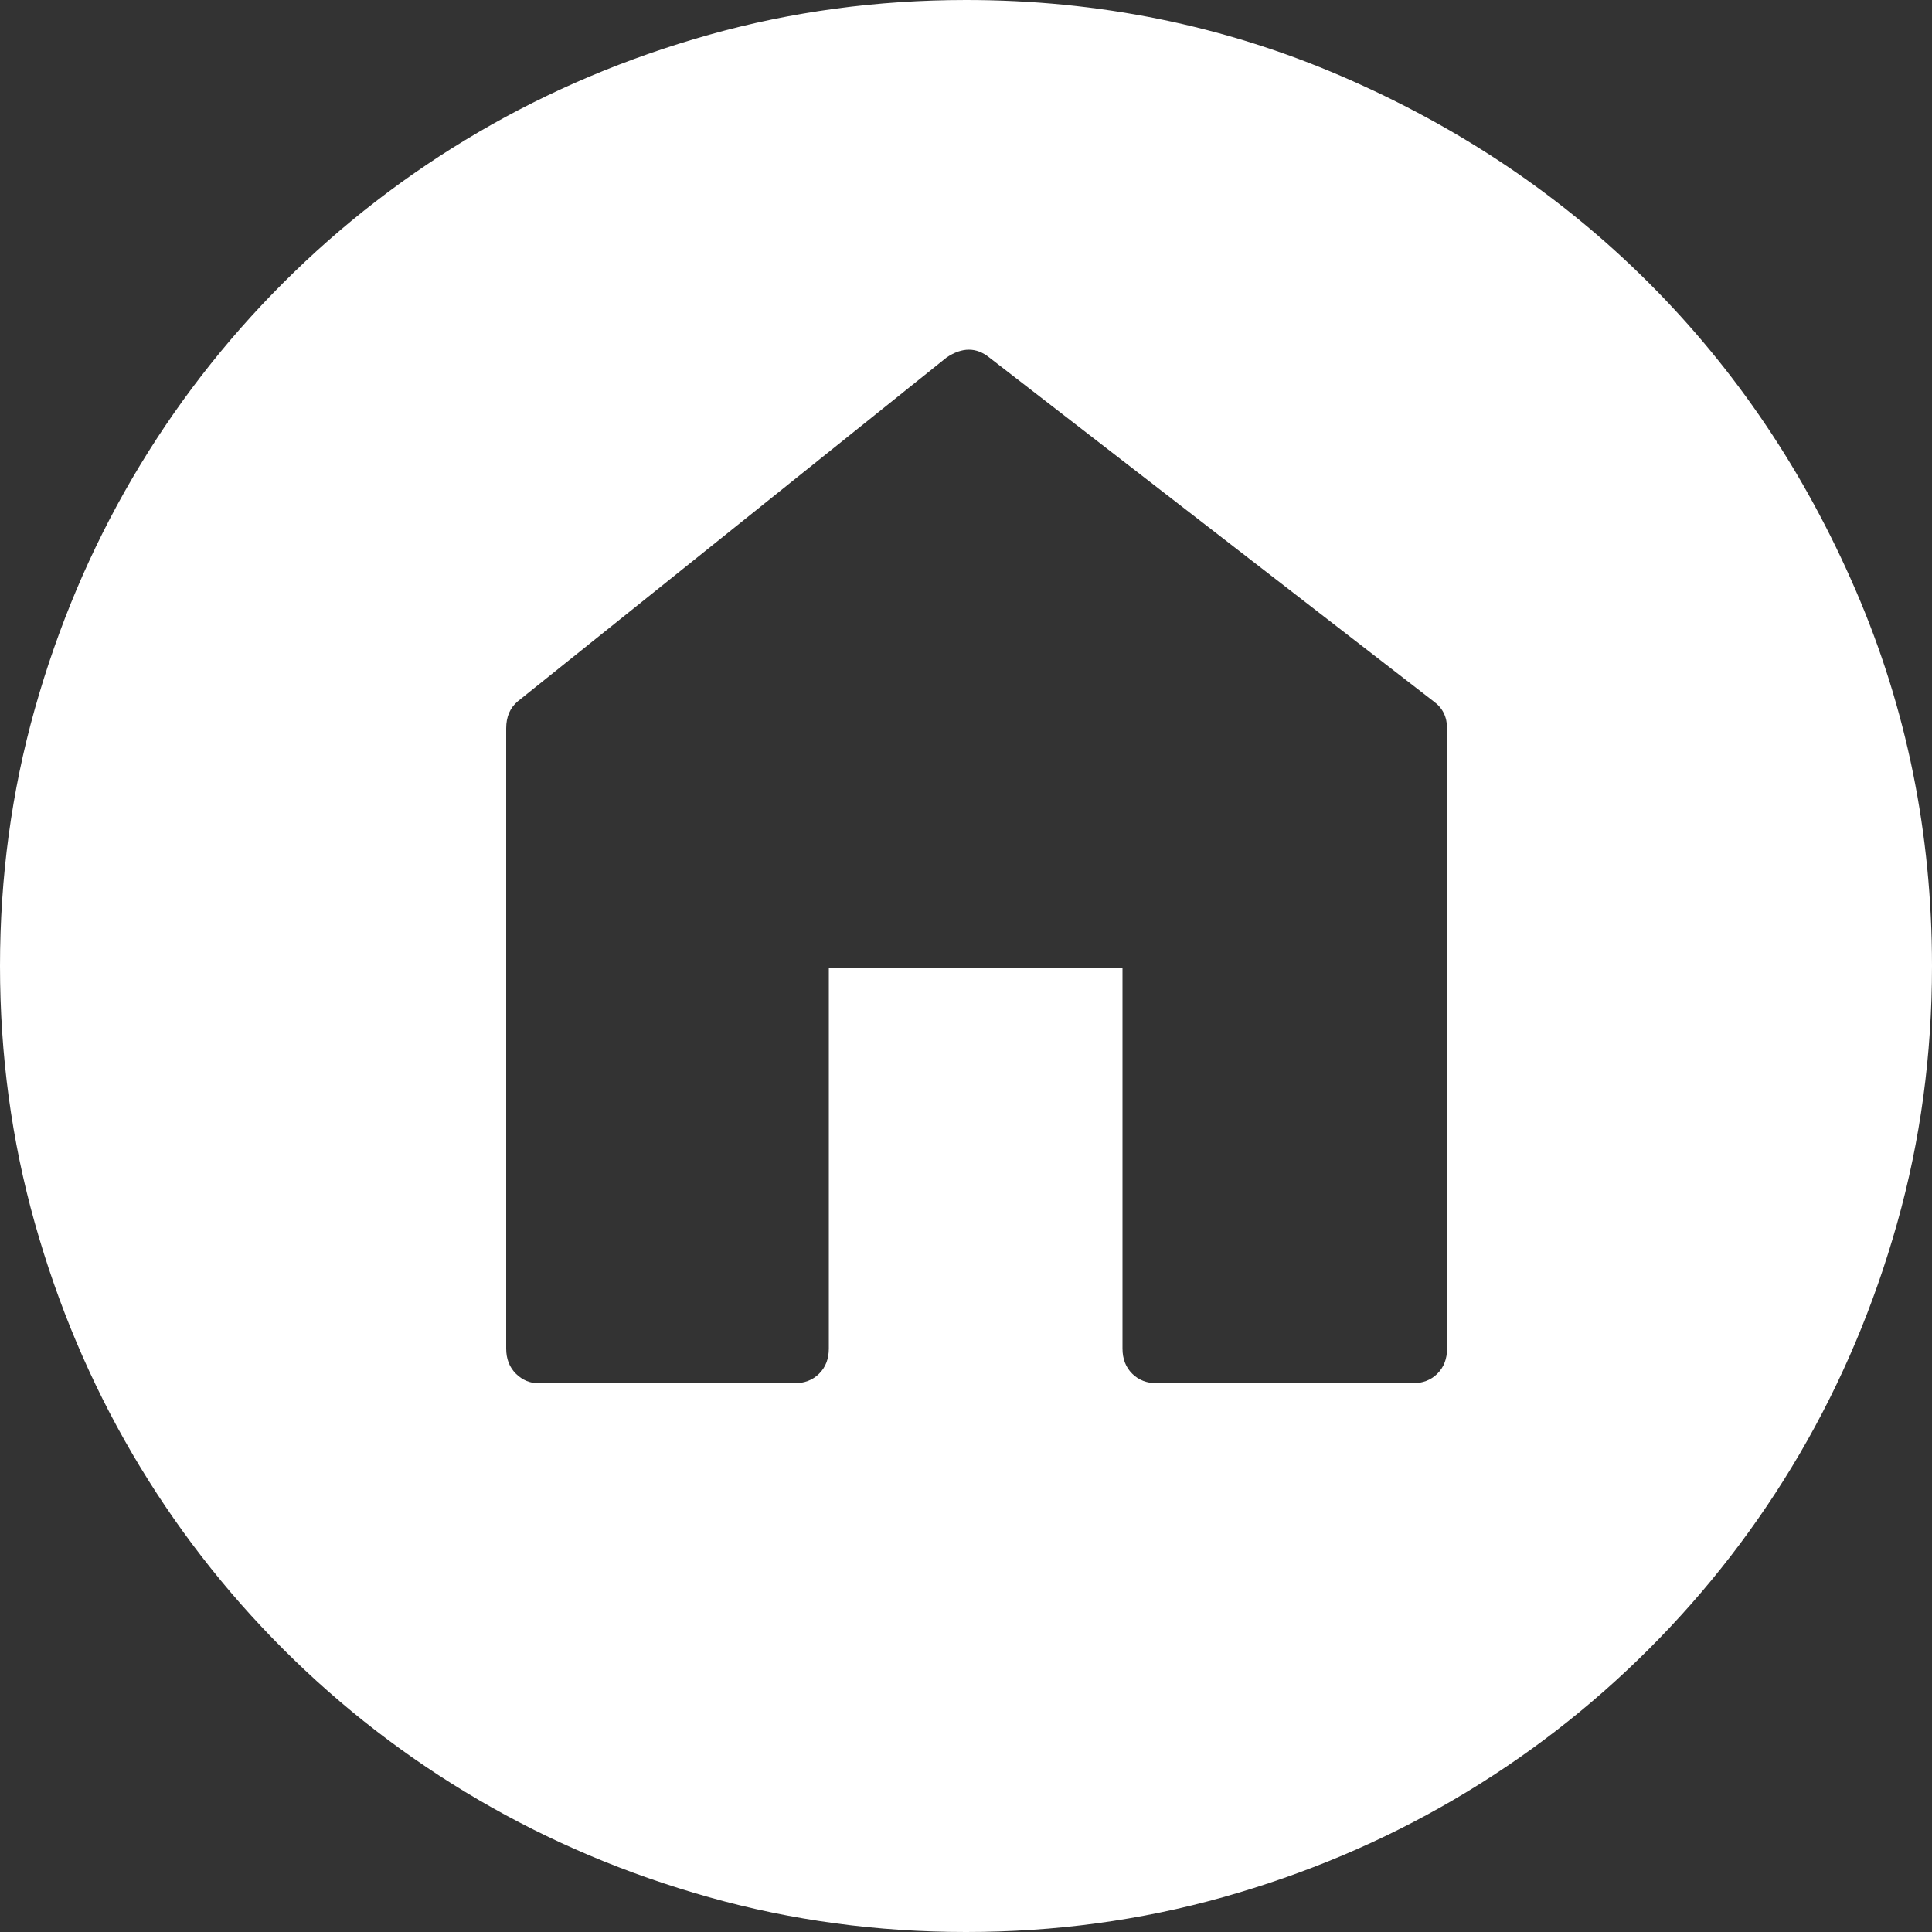 <svg width="44" height="44" viewBox="0 0 44 44" fill="none" xmlns="http://www.w3.org/2000/svg">
<rect x="0" y="0" width="44" height="44" fill="#333333" stroke="none"/>
<g clip-path="url(#clip0_23_54)">
<path d="M32.956 16.588C32.956 16.324 32.853 16.119 32.648 15.972L22.528 8.14C22.235 7.905 21.912 7.905 21.56 8.14L11.792 15.972C11.616 16.119 11.528 16.324 11.528 16.588V30.712C11.528 30.947 11.601 31.137 11.748 31.284C11.895 31.431 12.071 31.504 12.276 31.504H18.084C18.319 31.504 18.509 31.431 18.656 31.284C18.803 31.137 18.876 30.947 18.876 30.712V22.044H25.564V30.712C25.564 30.947 25.637 31.137 25.784 31.284C25.931 31.431 26.121 31.504 26.356 31.504H32.164C32.399 31.504 32.589 31.431 32.736 31.284C32.883 31.137 32.956 30.947 32.956 30.712V16.588ZM22 0C25.021 0 27.874 0.579 30.558 1.738C33.242 2.897 35.574 4.466 37.554 6.446C39.534 8.426 41.103 10.758 42.262 13.442C43.421 16.126 44 18.979 44 22C44 24.024 43.736 25.975 43.208 27.852C42.68 29.729 41.939 31.482 40.986 33.11C40.033 34.738 38.889 36.219 37.554 37.554C36.219 38.889 34.738 40.033 33.11 40.986C31.482 41.939 29.729 42.68 27.852 43.208C25.975 43.736 24.024 44 22 44C19.976 44 18.025 43.736 16.148 43.208C14.271 42.68 12.518 41.939 10.89 40.986C9.262 40.033 7.781 38.889 6.446 37.554C5.111 36.219 3.967 34.738 3.014 33.11C2.061 31.482 1.32 29.729 0.792 27.852C0.264 25.975 0 24.024 0 22C0 19.976 0.264 18.025 0.792 16.148C1.32 14.271 2.061 12.518 3.014 10.89C3.967 9.262 5.111 7.781 6.446 6.446C7.781 5.111 9.262 3.967 10.89 3.014C12.518 2.061 14.271 1.32 16.148 0.792C18.025 0.264 19.976 0 22 0Z" fill="white"/>
</g>
<defs>
<clipPath id="clip0_23_54">
<rect width="44" height="44" fill="white"/>
</clipPath>
</defs>
</svg>
